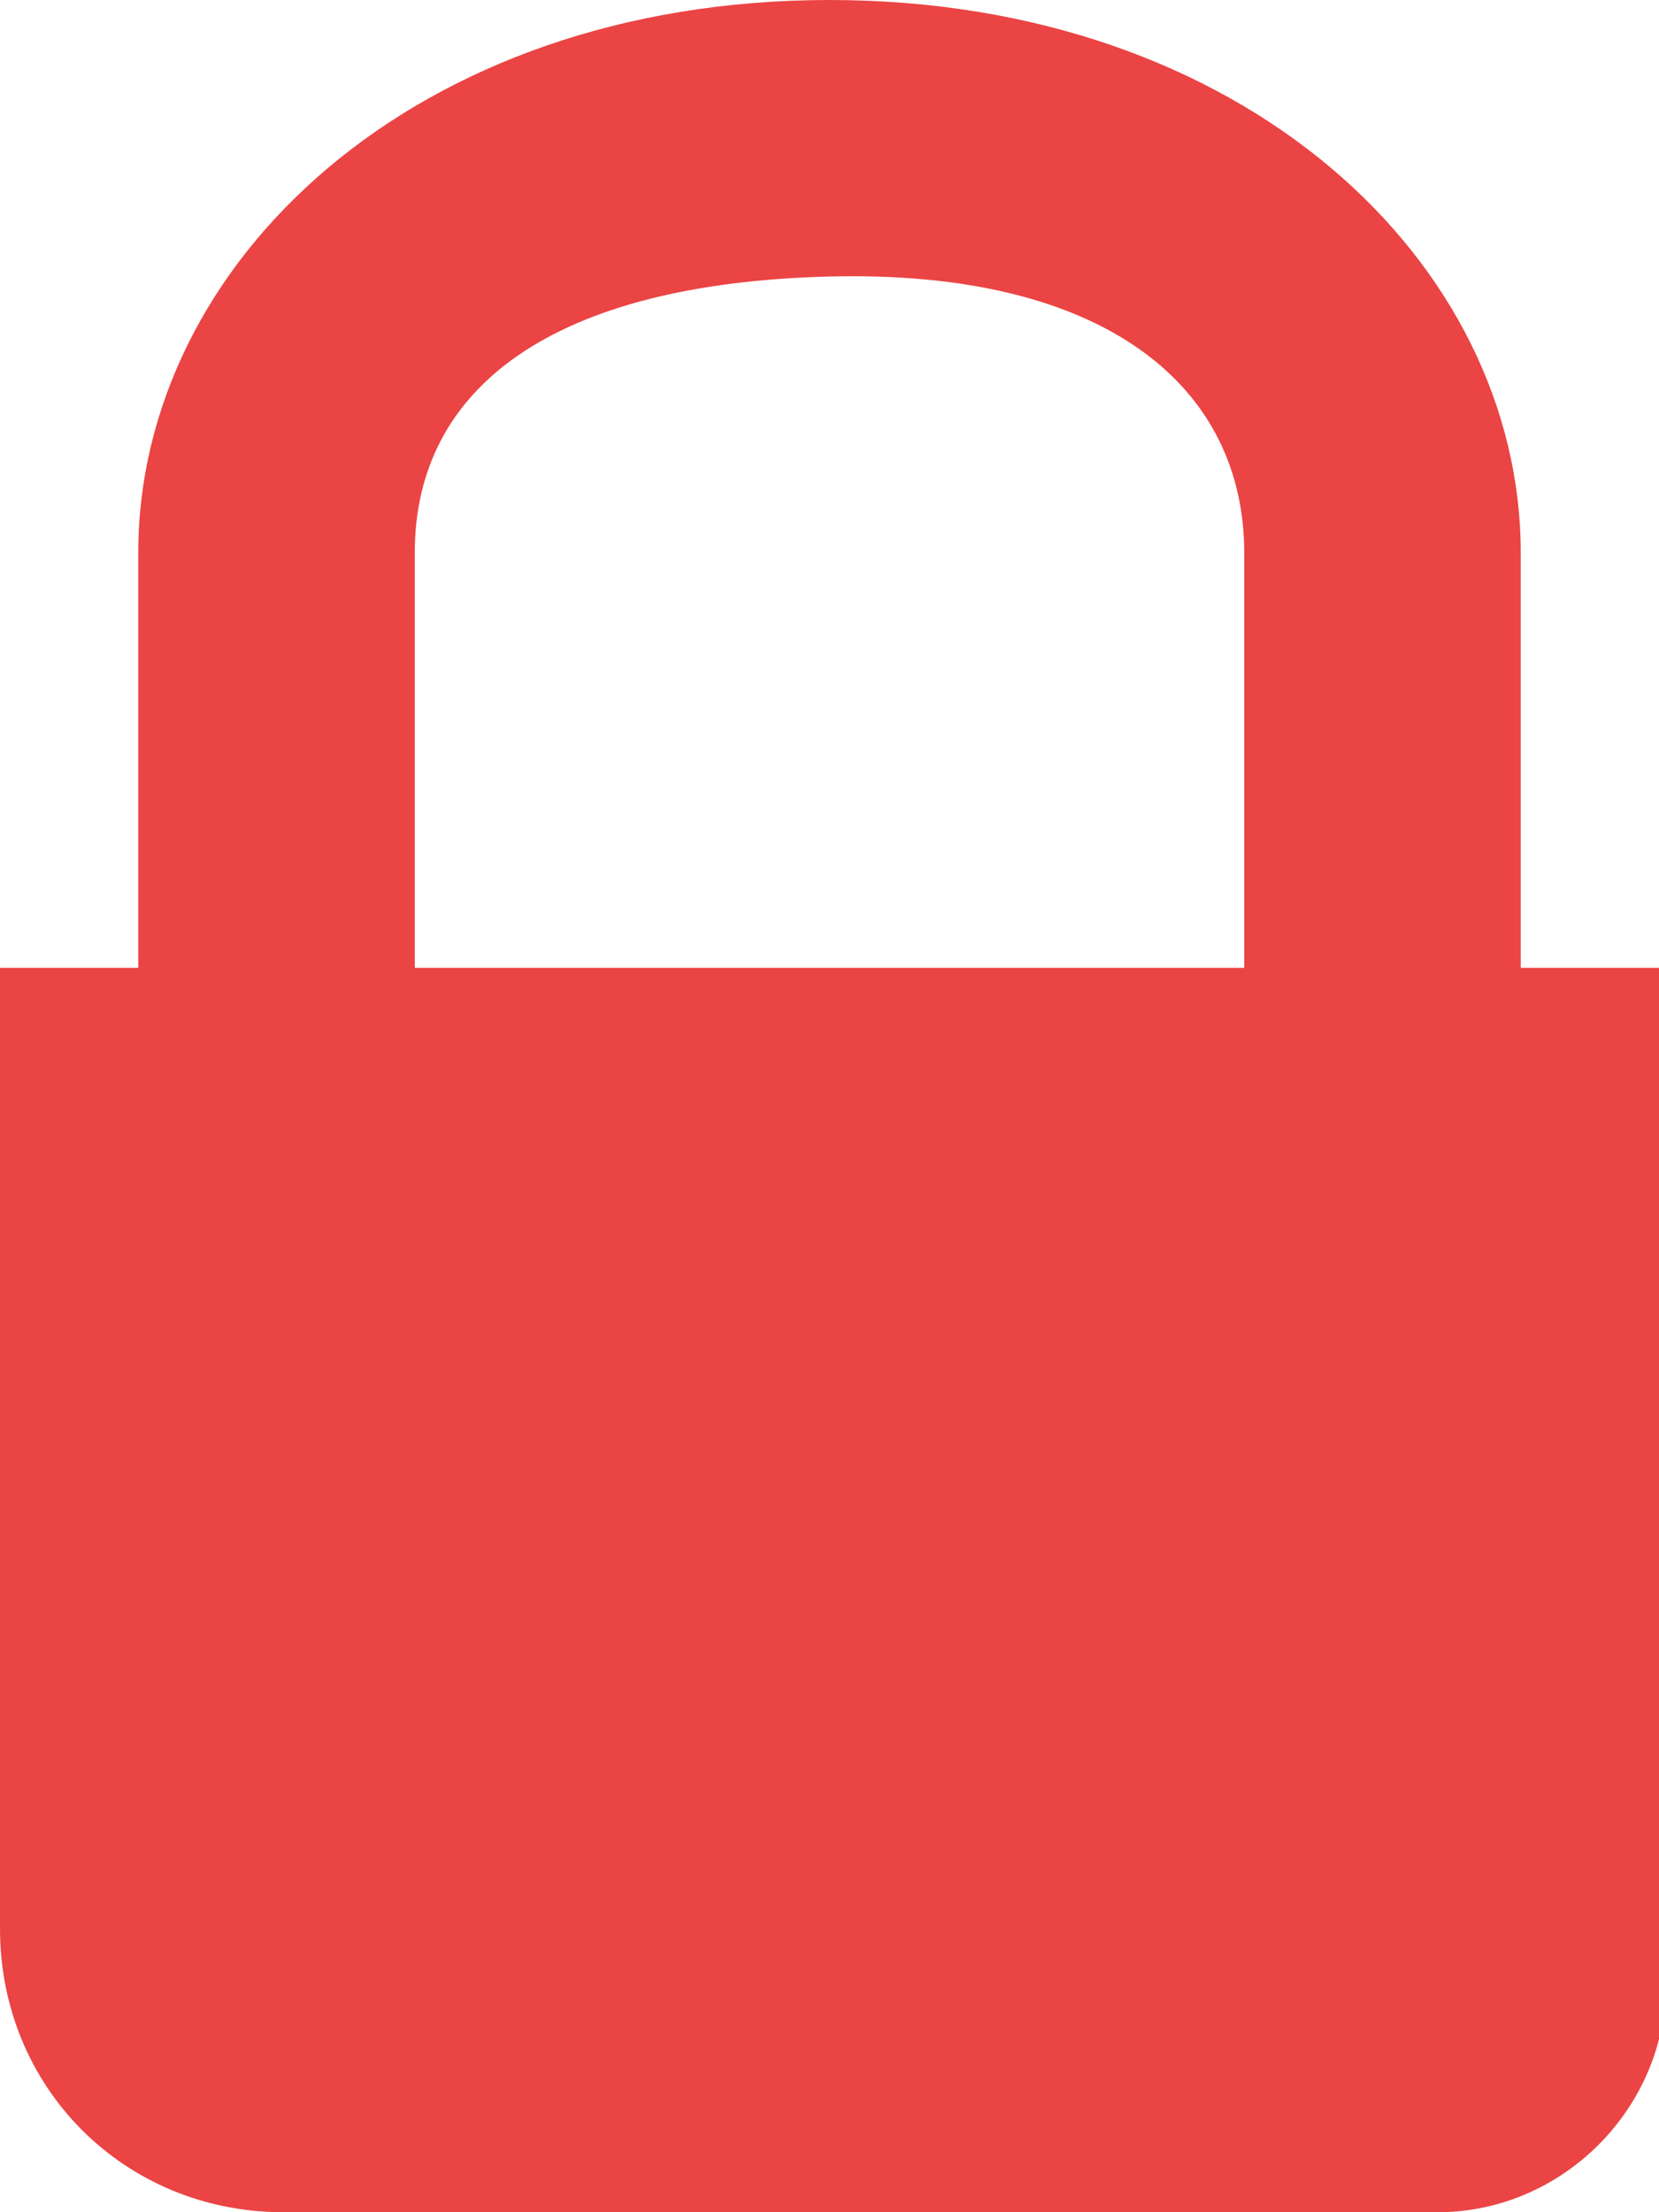 <svg baseProfile="basic" id="Слой_1" xmlns="http://www.w3.org/2000/svg" width="24" height="32" viewBox="0 0 24 32"><style>.st0{fill:#eb4444}</style><path class="st0" d="M22 14V8c0-4.2-4-8-10-8S2 3.8 2 8v6m-2 0v13.9C0 30.2 1.8 32 4.1 32h16.7c1.8 0 3.3-1.5 3.3-3.3V14M6 8c0-2.4 2-3.9 6-4 4-.1 6 1.6 6 4v6H6V8z"/></svg>